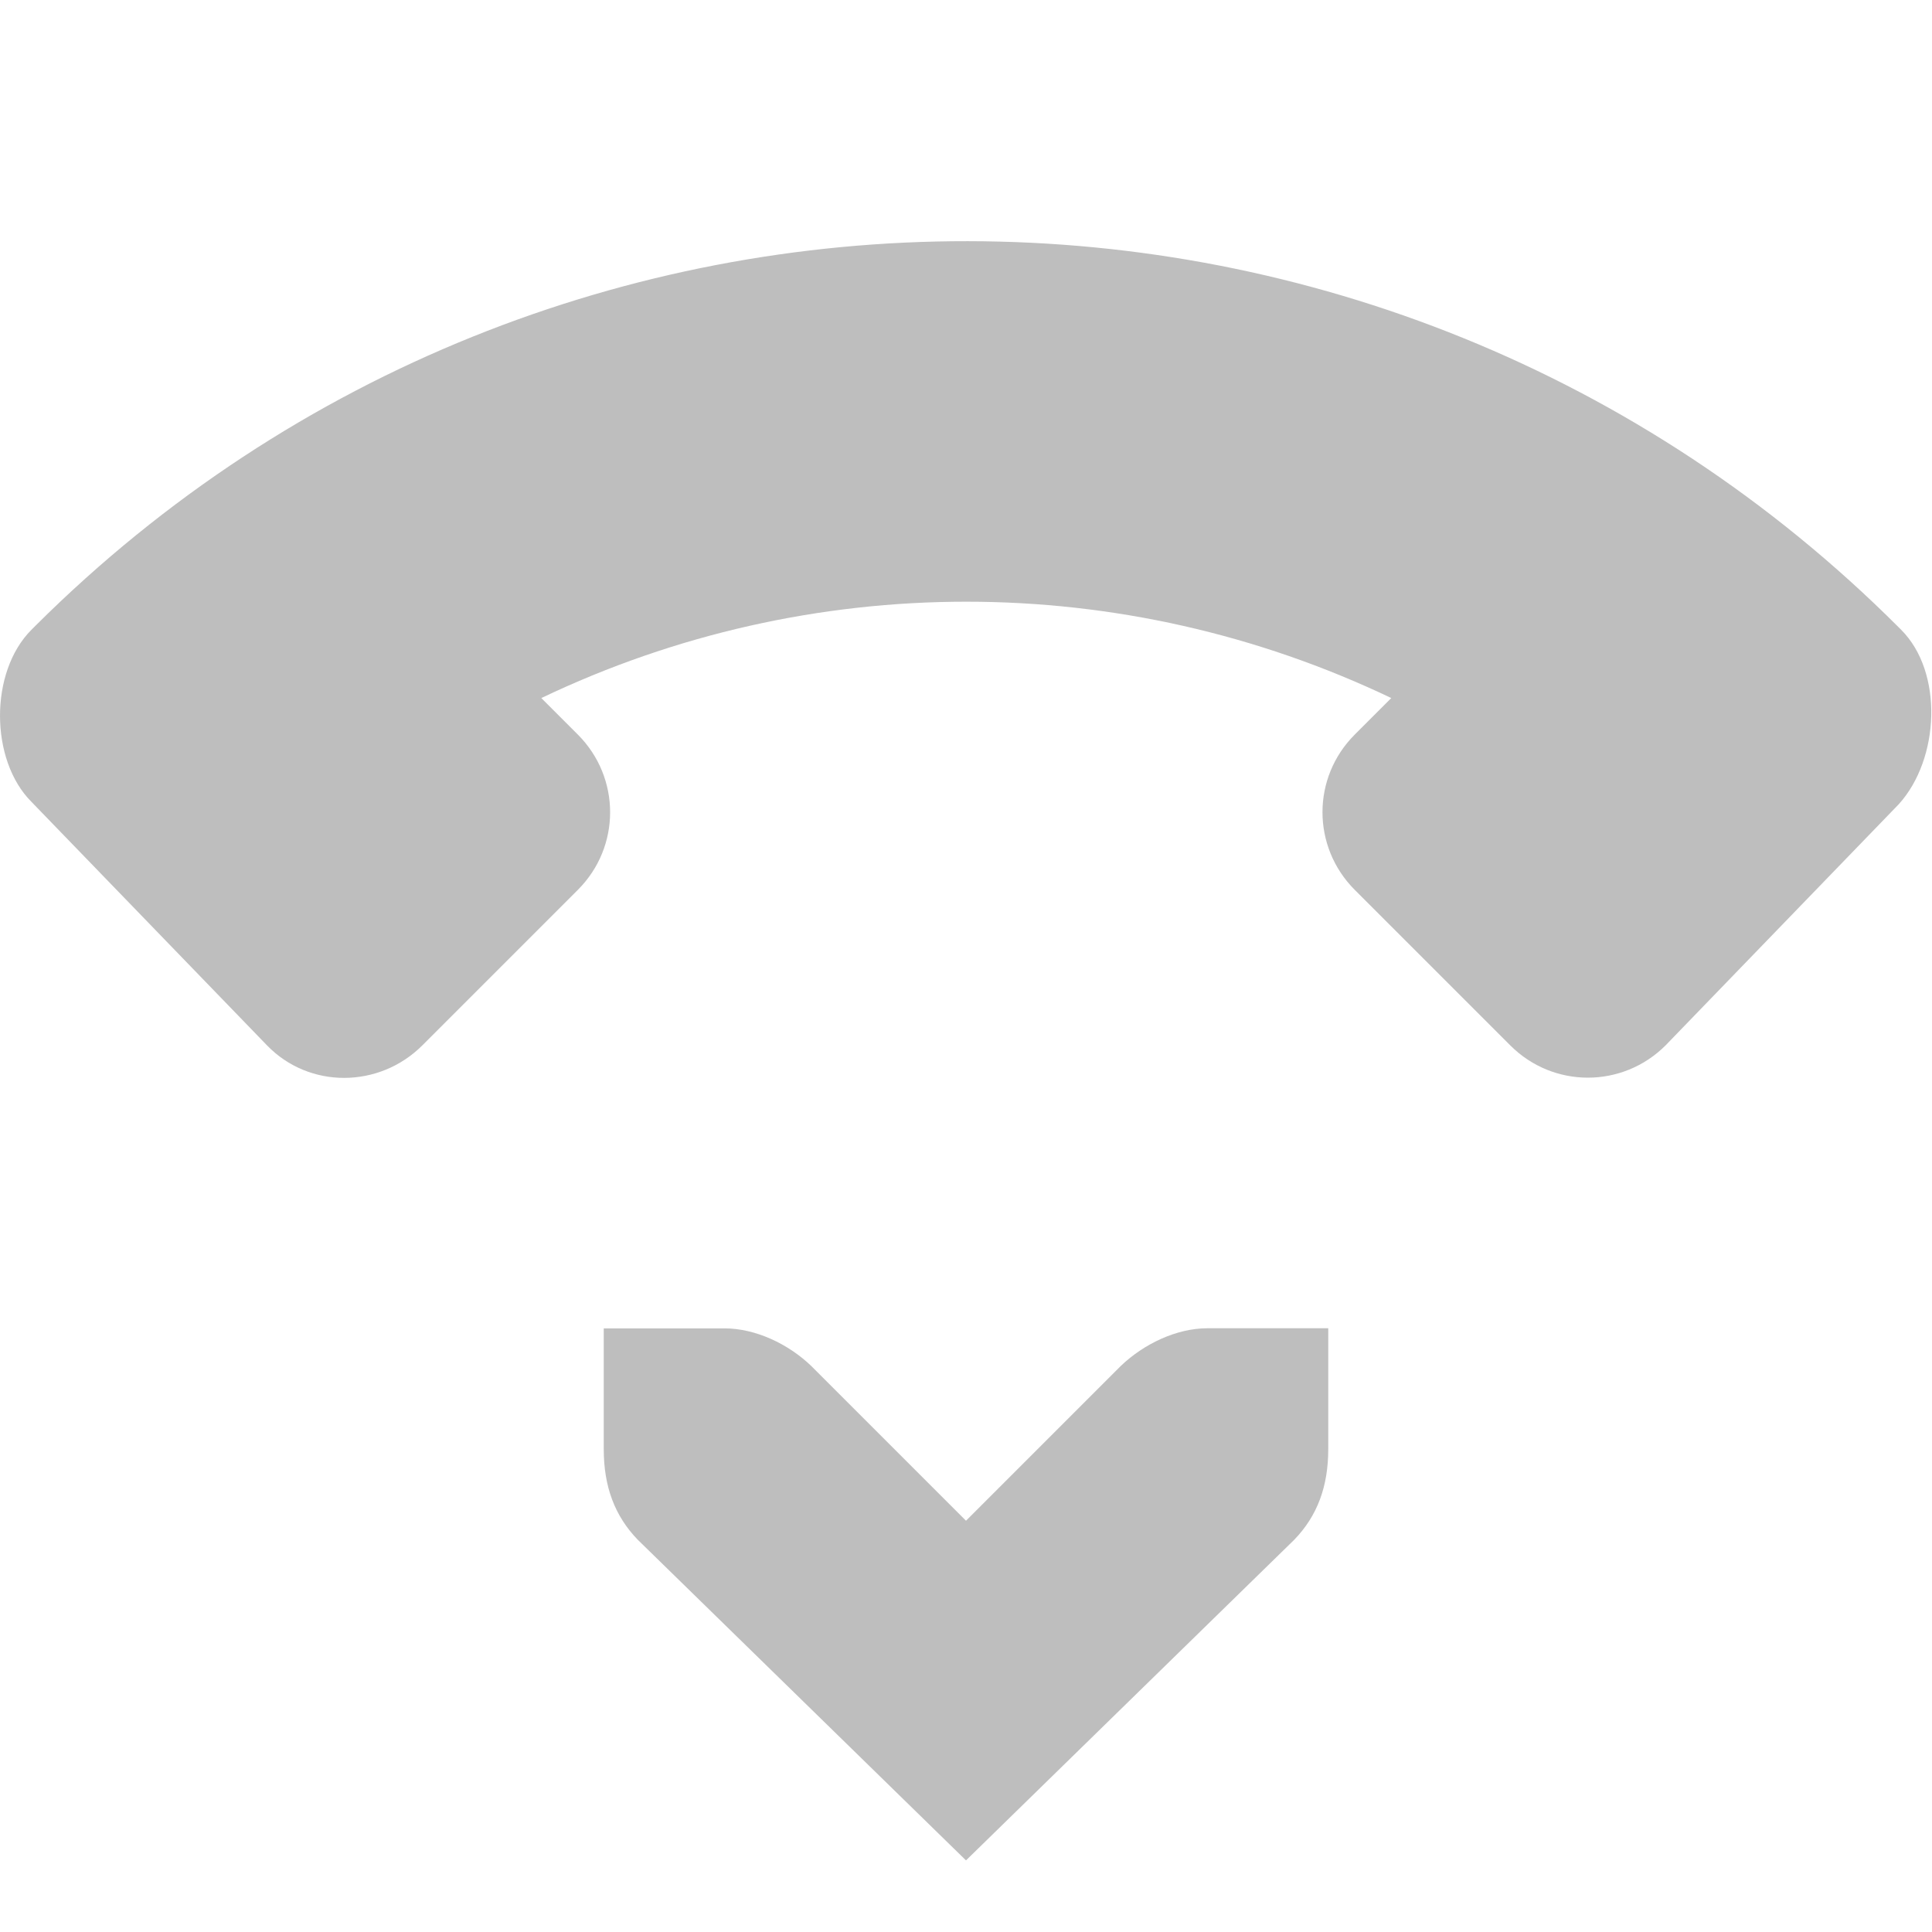 <svg width="17.067" height="17.067" version="1.1" viewBox="0 0 16 16" xmlns="http://www.w3.org/2000/svg" xmlns:osb="http://www.openswatchbook.org/uri/2009/osb">
<title>Gnome Symbolic Icon Theme</title>
<g transform="translate(-101 -867)" fill="#bebebe">
<path d="m112 878h-1c-0.257 1e-5 -0.528 0.13-0.719 0.313l-1.281 1.281-1.281-1.281c-0.19-0.183-0.462-0.312-0.719-0.312h-1l-1e-5 1c0 0.309 0.09 0.552 0.281 0.75l2.719 2.656 2.719-2.656c0.191-0.198 0.281-0.441 0.281-0.75v-1z" color="#bebebe" style="text-decoration-line:none;text-indent:0;text-transform:none"/>
<path d="m101.26 873.64c-0.344-0.344-0.349-1.075-2e-5 -1.424l0.04-0.04c4.267-4.245 11.167-4.238 15.425 0.02l0.02 0.02c0.351 0.351 0.319 1.07-0.02 1.444l-1.931 1.997c-0.357 0.357-0.931 0.357-1.287 1e-5l-1.287-1.287c-0.357-0.357-0.357-0.931-1e-5 -1.287l0.302-0.302c-2.227-1.064-4.812-1.064-7.039 1e-5l0.302 0.302c0.357 0.357 0.357 0.931 0 1.287l-1.287 1.287c-0.357 0.357-0.937 0.362-1.287 0z" enable-background="new"/>
</g>
</svg>
